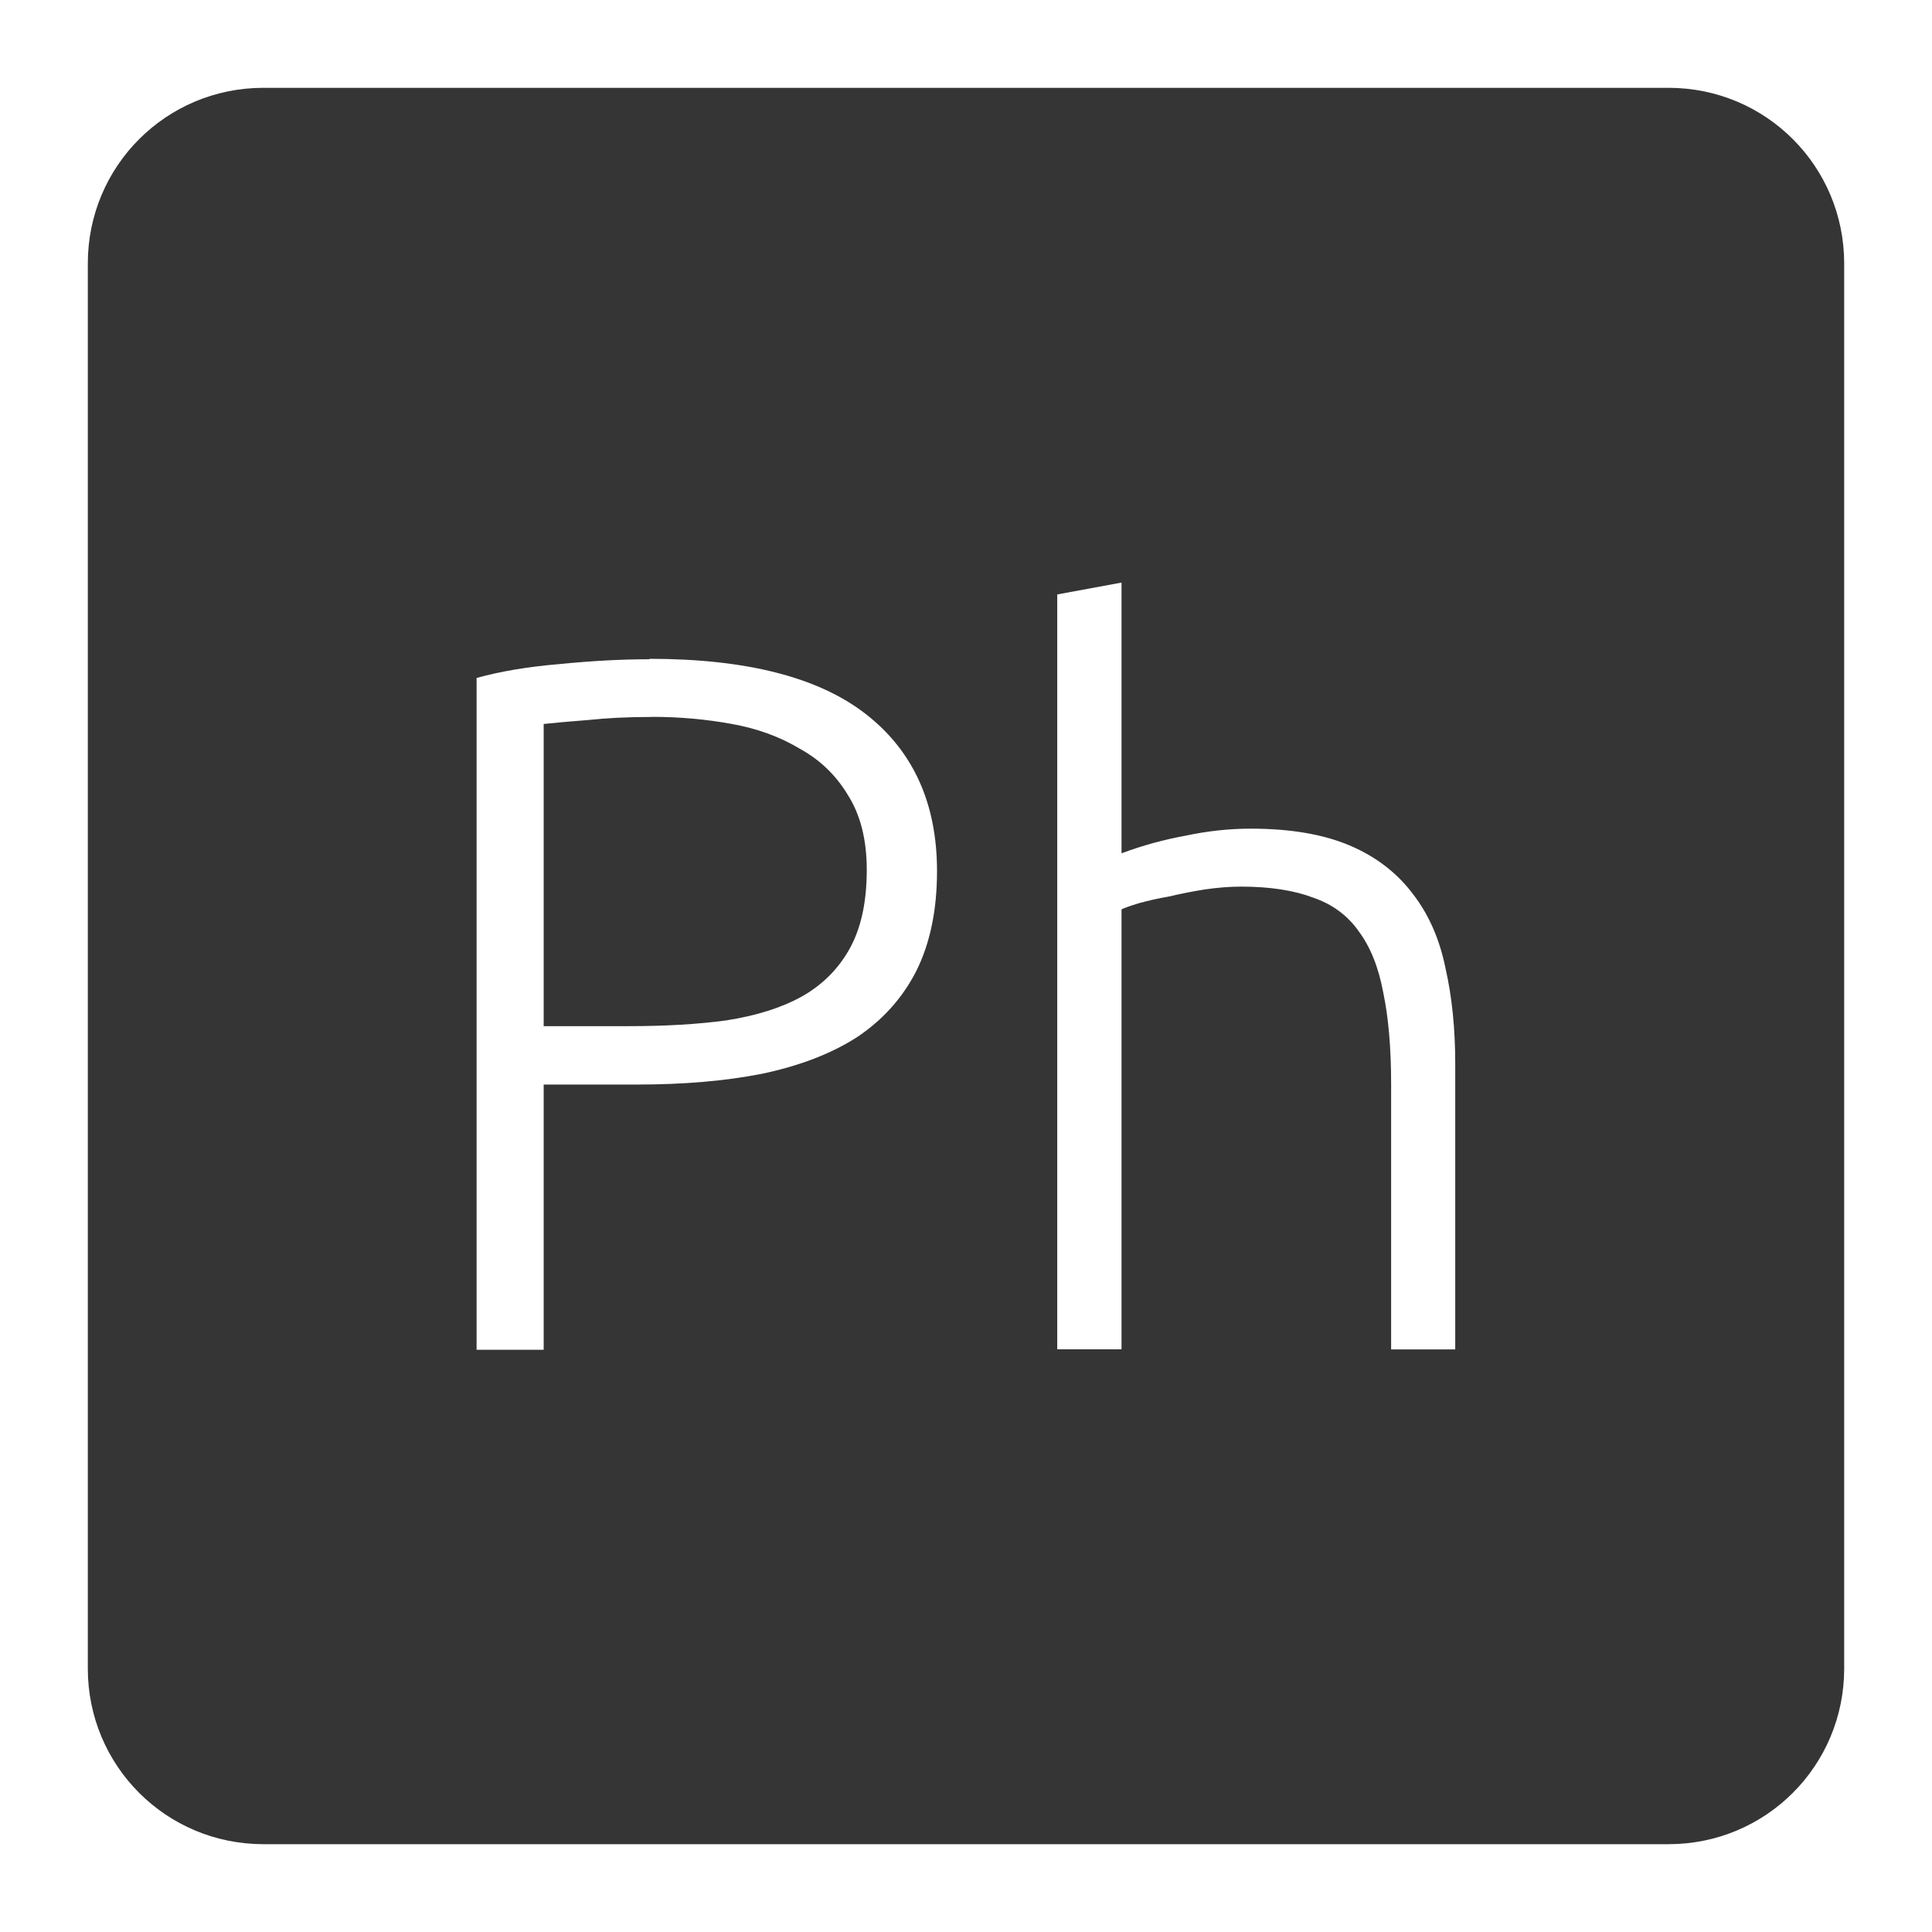 <svg xmlns="http://www.w3.org/2000/svg" viewBox="0 0 22 22">
 <path d="m 3 1 c -1.108 0 -2 0.892 -2 2 l 0 16 c 0 1.108 0.892 2 2 2 l 16 0 c 1.108 0 2 -0.892 2 -2 l 0 -16 c 0 -1.108 -0.892 -2 -2 -2 l -16 0 z m 9.771 5.635 l 0 3.082 c 0.24 -0.09 0.483 -0.156 0.73 -0.201 c 0.248 -0.053 0.495 -0.08 0.742 -0.08 c 0.45 0 0.825 0.064 1.125 0.191 c 0.3 0.127 0.541 0.313 0.721 0.553 c 0.18 0.232 0.304 0.514 0.371 0.844 c 0.075 0.33 0.111 0.692 0.111 1.09 l 0 3.252 l -0.73 0 l 0 -3.02 c 0 -0.412 -0.03 -0.76 -0.09 -1.045 c -0.053 -0.285 -0.146 -0.519 -0.281 -0.699 c -0.127 -0.18 -0.3 -0.306 -0.518 -0.381 c -0.217 -0.082 -0.49 -0.125 -0.82 -0.125 c -0.127 0 -0.268 0.011 -0.418 0.033 c -0.143 0.023 -0.277 0.05 -0.404 0.08 c -0.127 0.022 -0.243 0.048 -0.348 0.078 c -0.098 0.03 -0.161 0.053 -0.191 0.068 l 0 5.01 l -0.732 0 l 0 -8.596 l 0.732 -0.135 z m -5.375 0.867 c 1.102 0 1.923 0.209 2.463 0.629 c 0.54 0.42 0.811 1.017 0.811 1.789 c 0 0.443 -0.079 0.822 -0.236 1.137 c -0.157 0.307 -0.383 0.559 -0.676 0.754 c -0.293 0.188 -0.653 0.326 -1.08 0.416 c -0.42 0.083 -0.895 0.123 -1.428 0.123 l -1.059 0 l 0 3.02 l -0.764 0 l 0 -7.65 c 0.27 -0.075 0.583 -0.128 0.943 -0.158 c 0.368 -0.037 0.71 -0.055 1.025 -0.055 z m 0.033 0.662 c -0.285 0 -0.53 0.013 -0.732 0.035 c -0.195 0.015 -0.363 0.03 -0.506 0.045 l 0 3.441 l 0.969 0 c 0.413 0 0.783 -0.021 1.113 -0.066 c 0.338 -0.053 0.623 -0.142 0.855 -0.27 c 0.24 -0.135 0.423 -0.32 0.551 -0.553 c 0.127 -0.232 0.191 -0.529 0.191 -0.889 c 0 -0.345 -0.072 -0.629 -0.215 -0.854 c -0.135 -0.225 -0.318 -0.402 -0.551 -0.529 c -0.225 -0.135 -0.483 -0.229 -0.775 -0.281 c -0.293 -0.053 -0.593 -0.08 -0.9 -0.08 z" style="fill:#353535;fill-opacity:1"/>
</svg>
